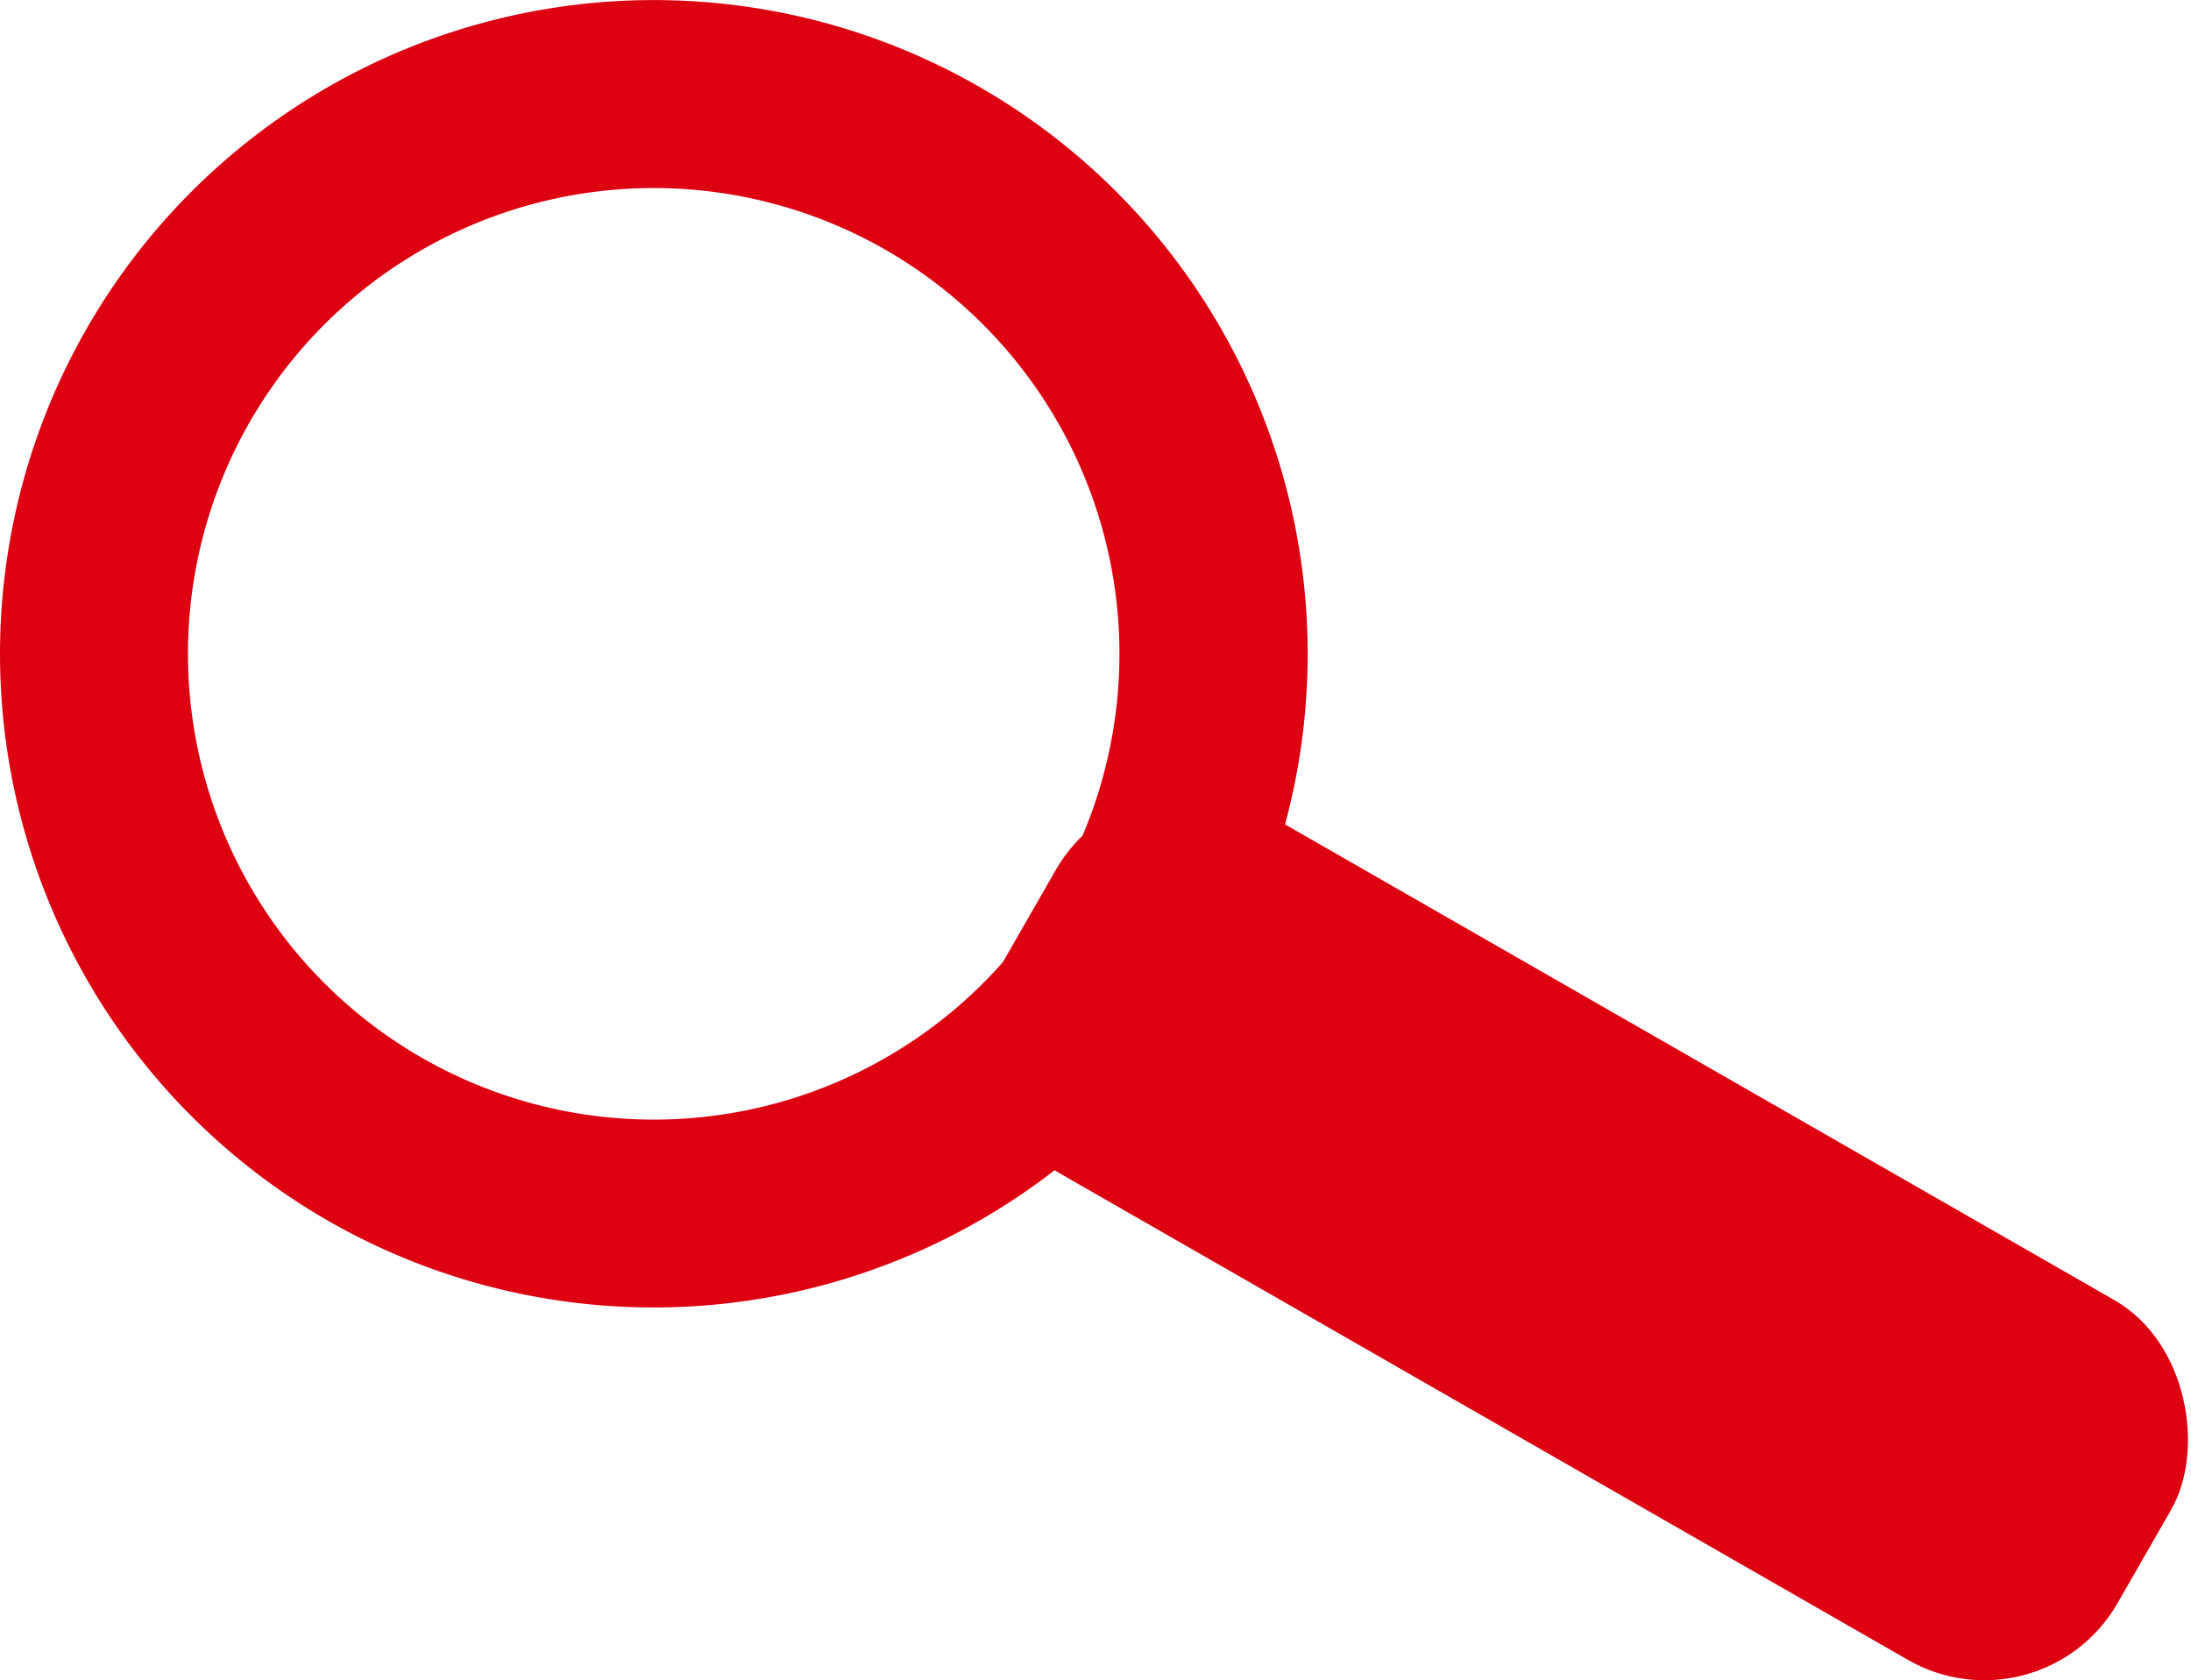 <svg xmlns="http://www.w3.org/2000/svg" viewBox="0 0 71.31 54.69"><defs><style>.cls-1{fill:#dd0010;}</style></defs><title>MagnifyingGlass</title><g id="Layer_2" data-name="Layer 2"><g id="Layer_1-2" data-name="Layer 1"><path class="cls-1" d="M10.69,39.74a21.28,21.28,0,1,1,29.05-7.87A21.3,21.3,0,0,1,10.69,39.74ZM28.82,8.13a15.16,15.16,0,1,0,5.61,20.69A15.17,15.17,0,0,0,28.82,8.13Z"/><rect class="cls-1" x="30.71" y="33.5" width="41.85" height="13.5" rx="5" transform="translate(26.88 -20.36) rotate(29.84)"/></g></g></svg>